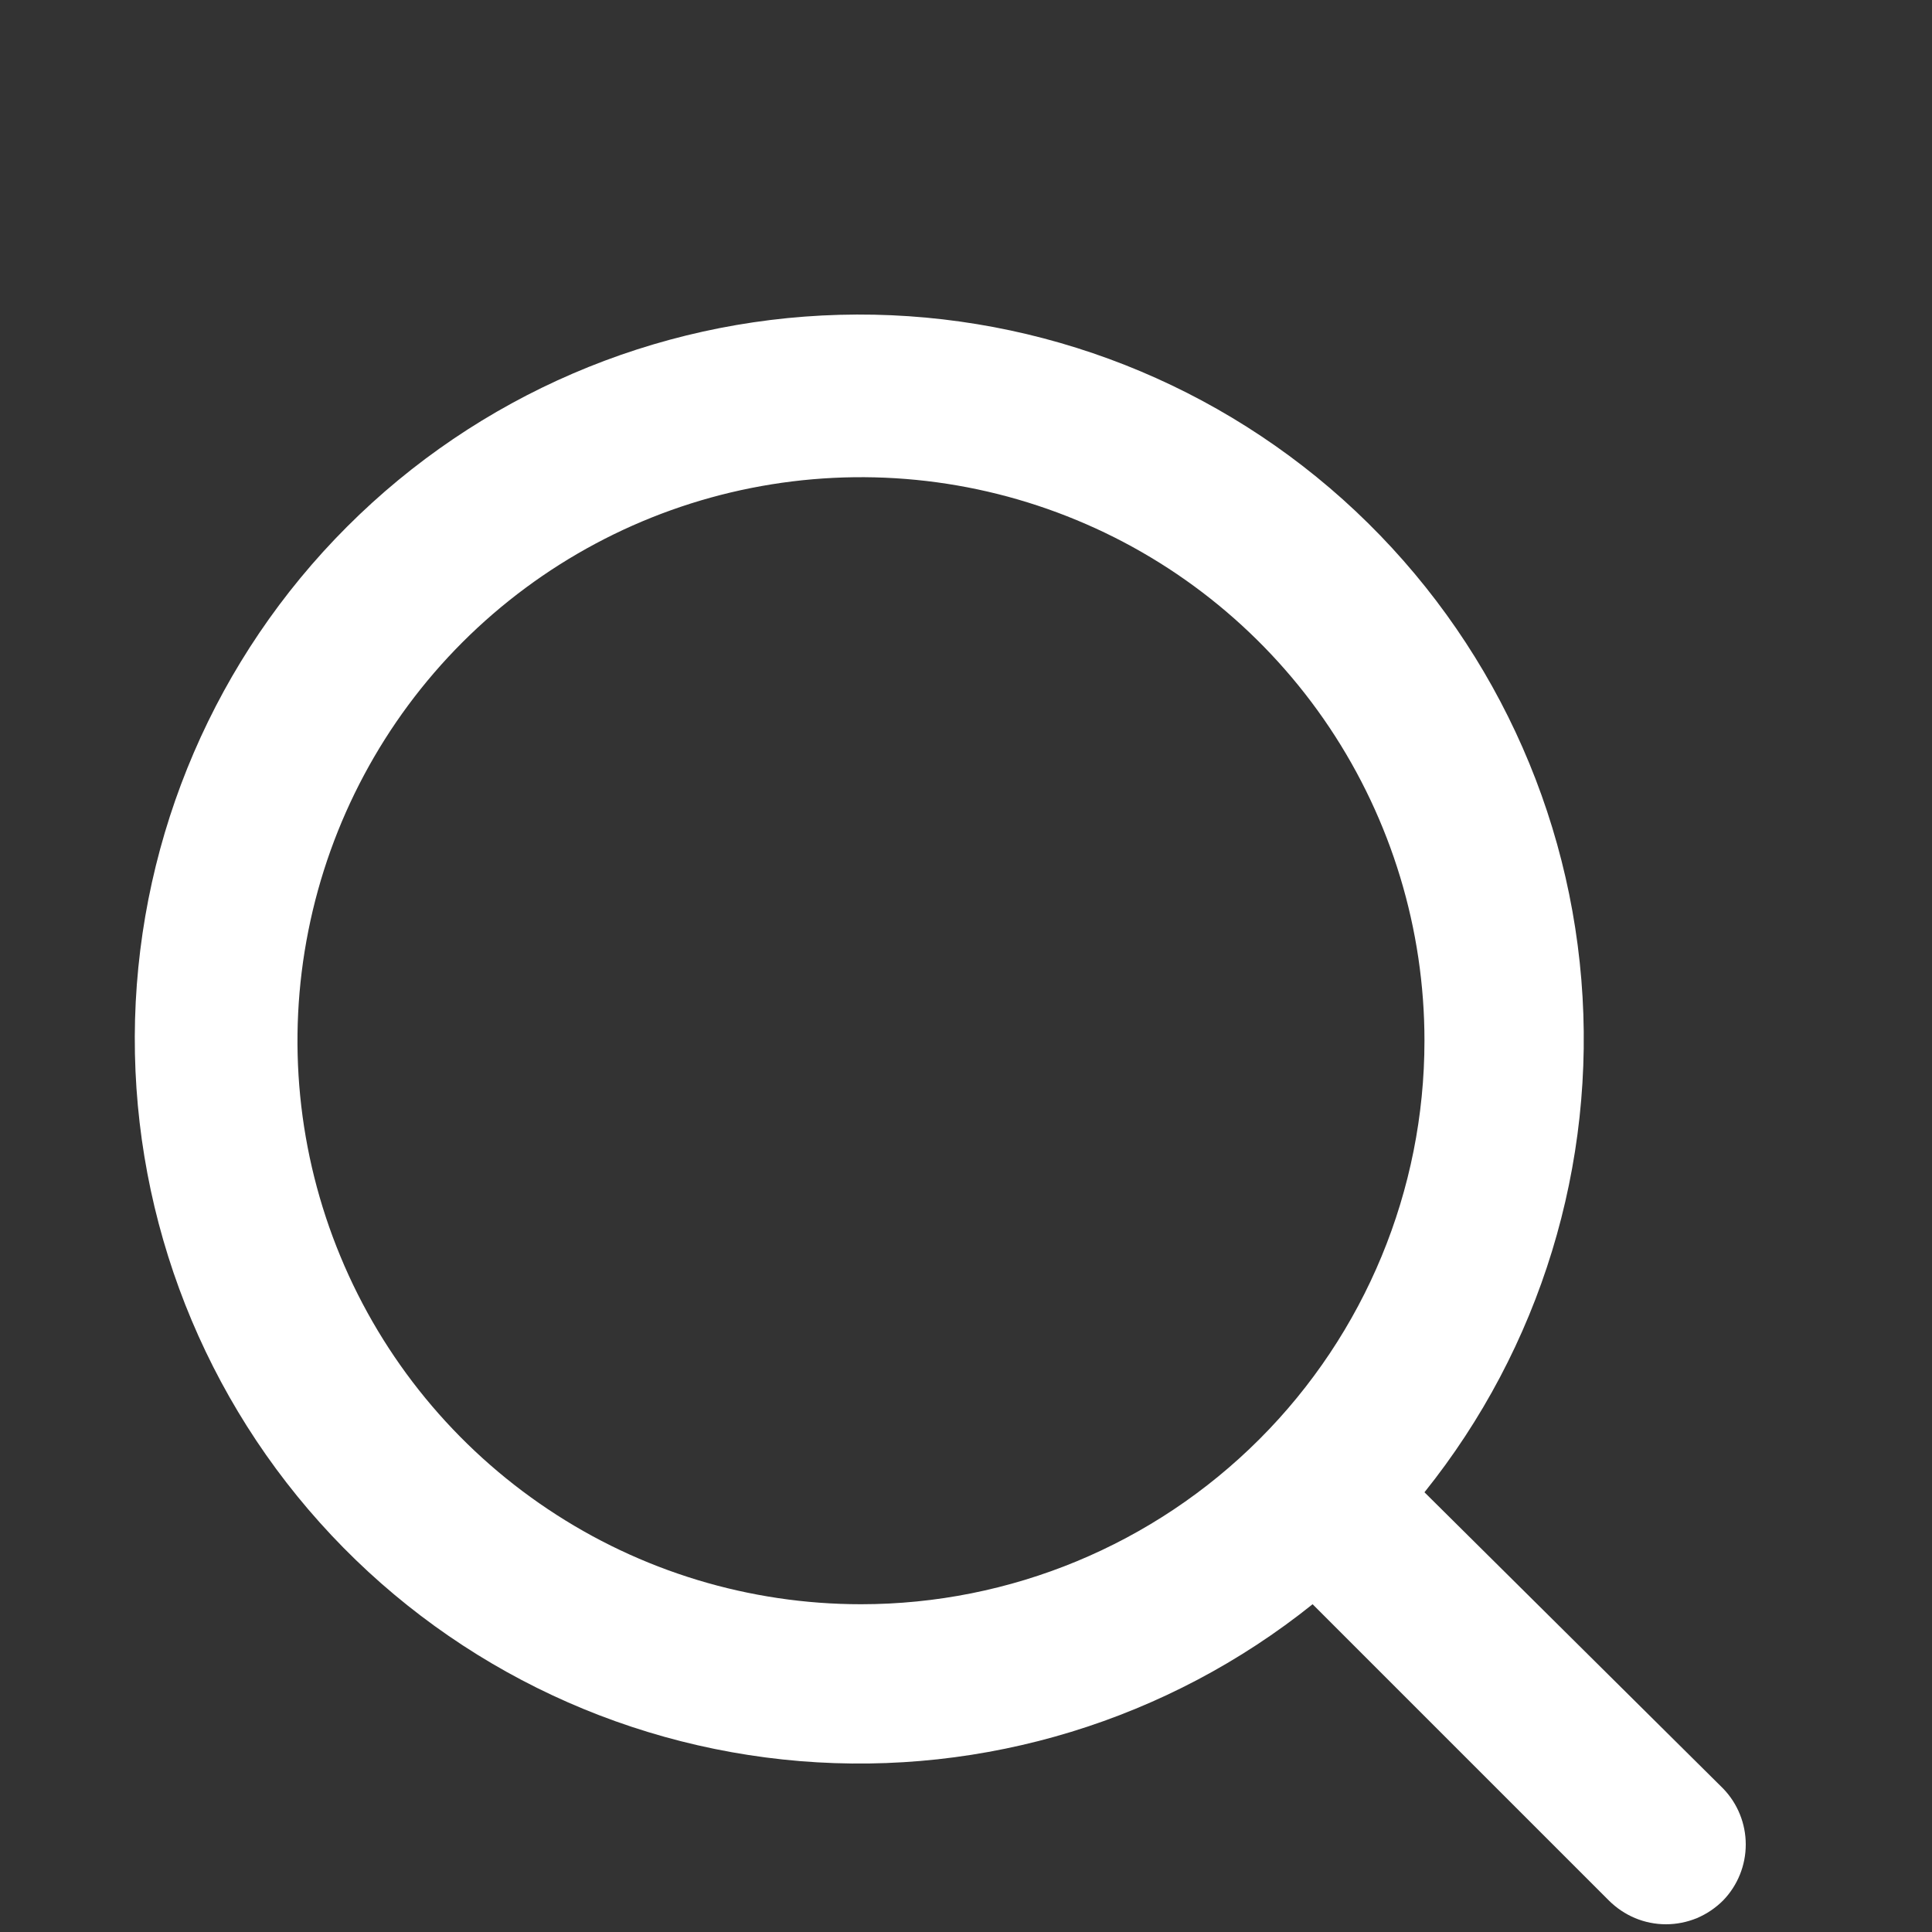 <svg width="20" height="20" viewBox="0 0 20 20" fill="none" xmlns="http://www.w3.org/2000/svg">
<rect x="0" y="0" width="20" height="20" fill="#333333" stroke="none"/>
<path d="M17.838 18.515L14.746 15.448C15.946 13.952 16.527 12.053 16.37 10.141C16.213 8.229 15.329 6.451 13.901 5.17C12.472 3.89 10.608 3.206 8.69 3.259C6.773 3.311 4.948 4.096 3.592 5.453C2.236 6.809 1.451 8.633 1.398 10.551C1.346 12.468 2.03 14.333 3.31 15.761C4.59 17.19 6.369 18.073 8.281 18.231C10.192 18.388 12.091 17.807 13.588 16.607L16.654 19.673C16.732 19.751 16.824 19.813 16.926 19.856C17.027 19.898 17.136 19.92 17.246 19.92C17.356 19.92 17.465 19.898 17.567 19.856C17.668 19.813 17.76 19.751 17.838 19.673C17.988 19.518 18.072 19.31 18.072 19.094C18.072 18.878 17.988 18.67 17.838 18.515ZM8.913 16.607C7.759 16.607 6.631 16.265 5.672 15.623C4.713 14.982 3.965 14.072 3.524 13.006C3.082 11.94 2.966 10.767 3.192 9.635C3.417 8.504 3.972 7.464 4.788 6.648C5.604 5.833 6.643 5.277 7.775 5.052C8.906 4.827 10.079 4.942 11.145 5.384C12.211 5.825 13.122 6.573 13.763 7.532C14.404 8.492 14.746 9.62 14.746 10.773C14.746 12.32 14.132 13.804 13.038 14.898C11.944 15.992 10.46 16.607 8.913 16.607Z" fill="white"/>
</svg>
